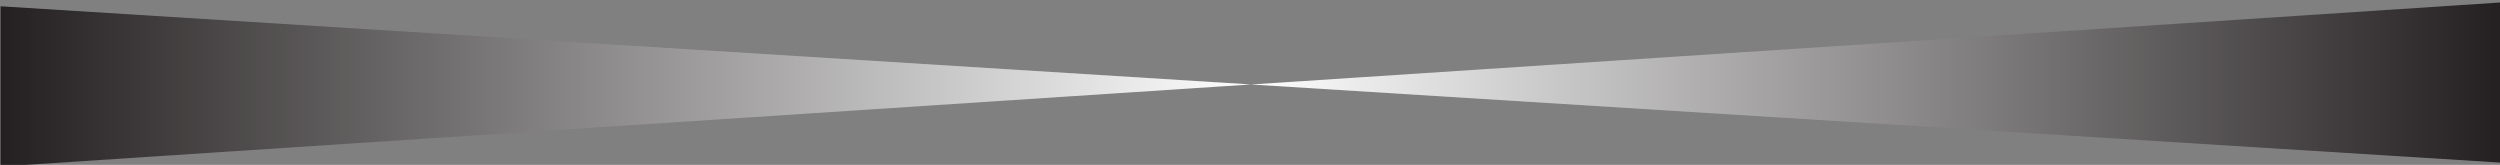 <?xml version="1.0" encoding="UTF-8" standalone="no"?>
<!-- Created with Inkscape (http://www.inkscape.org/) -->

<svg
   xmlns:dc="http://purl.org/dc/elements/1.1/"
   xmlns:cc="http://creativecommons.org/ns#"
   xmlns:rdf="http://www.w3.org/1999/02/22-rdf-syntax-ns#"
   xmlns:svg="http://www.w3.org/2000/svg"
   xmlns="http://www.w3.org/2000/svg"
   xmlns:sodipodi="http://sodipodi.sourceforge.net/DTD/sodipodi-0.dtd"
   xmlns:inkscape="http://www.inkscape.org/namespaces/inkscape"
   width="227.5mm"
   height="15mm"
   viewBox="0 0 806.102 53.15"
   id="svg4985"
   version="1.1"
   inkscape:version="0.91 r13725"
   sodipodi:docname="AS_intensity_cue.svg">
  <rect x="0" y="0" width="806.102" height="53.15" fill="#808080" stroke="none"/>
  <defs
     id="defs4987">
    <linearGradient
       x1="0"
       y1="0"
       x2="1"
       y2="0"
       gradientUnits="userSpaceOnUse"
       gradientTransform="matrix(322.547,0,0,-322.547,432.611,66.842)"
       spreadMethod="pad"
       id="linearGradient4255">
      <stop
         style="stop-opacity:1;stop-color:#ffffff"
         offset="0"
         id="stop4257" />
      <stop
         style="stop-opacity:1;stop-color:#231f20"
         offset="1"
         id="stop4259" />
    </linearGradient>
    <linearGradient
       x1="0"
       y1="0"
       x2="1"
       y2="0"
       gradientUnits="userSpaceOnUse"
       gradientTransform="matrix(-322.547,0,0,322.547,432.611,65.842)"
       spreadMethod="pad"
       id="linearGradient4275">
      <stop
         style="stop-opacity:1;stop-color:#ffffff"
         offset="0"
         id="stop4277" />
      <stop
         style="stop-opacity:1;stop-color:#231f20"
         offset="1"
         id="stop4279" />
    </linearGradient>
  </defs>
  <sodipodi:namedview
     id="base"
     pagecolor="#ffffff"
     bordercolor="#666666"
     borderopacity="1.0"
     inkscape:pageopacity="0.0"
     inkscape:pageshadow="2"
     inkscape:zoom="0.7"
     inkscape:cx="507.83342"
     inkscape:cy="-139.12745"
     inkscape:document-units="px"
     inkscape:current-layer="layer1"
     showgrid="false"
     inkscape:window-width="1366"
     inkscape:window-height="768"
     inkscape:window-x="0"
     inkscape:window-y="0"
     inkscape:window-maximized="0" />
  <g
     inkscape:label="Layer 1"
     inkscape:groupmode="layer"
     id="layer1"
     transform="translate(0,-999.213)">
    <g
       transform="matrix(1.25,0,0,-1.25,-137.403,1109.377)"
       id="g4956">
      <path
         inkscape:connector-curvature="0"
         id="path4261"
         style="fill:url(#linearGradient4255);stroke:none"
         d="M 593.885,76.923 432.611,66.338 593.885,56.257 755.159,46.175 l 0,20.667 0,20.667 -161.274,-10.586 z" />
      <g
         id="g4263">
        <g
           id="g4265">
          <g
             id="g4271">
            <g
               id="g4273">
              <path
                 inkscape:connector-curvature="0"
                 id="path4281"
                 style="fill:url(#linearGradient4275);stroke:none"
                 d="m 110.065,65.842 0,-20.666 161.273,10.585 161.273,10.584 -161.273,10.082 -161.273,10.082 0,-20.667 z" />
            </g>
          </g>
        </g>
      </g>
    </g>
  </g>
</svg>
